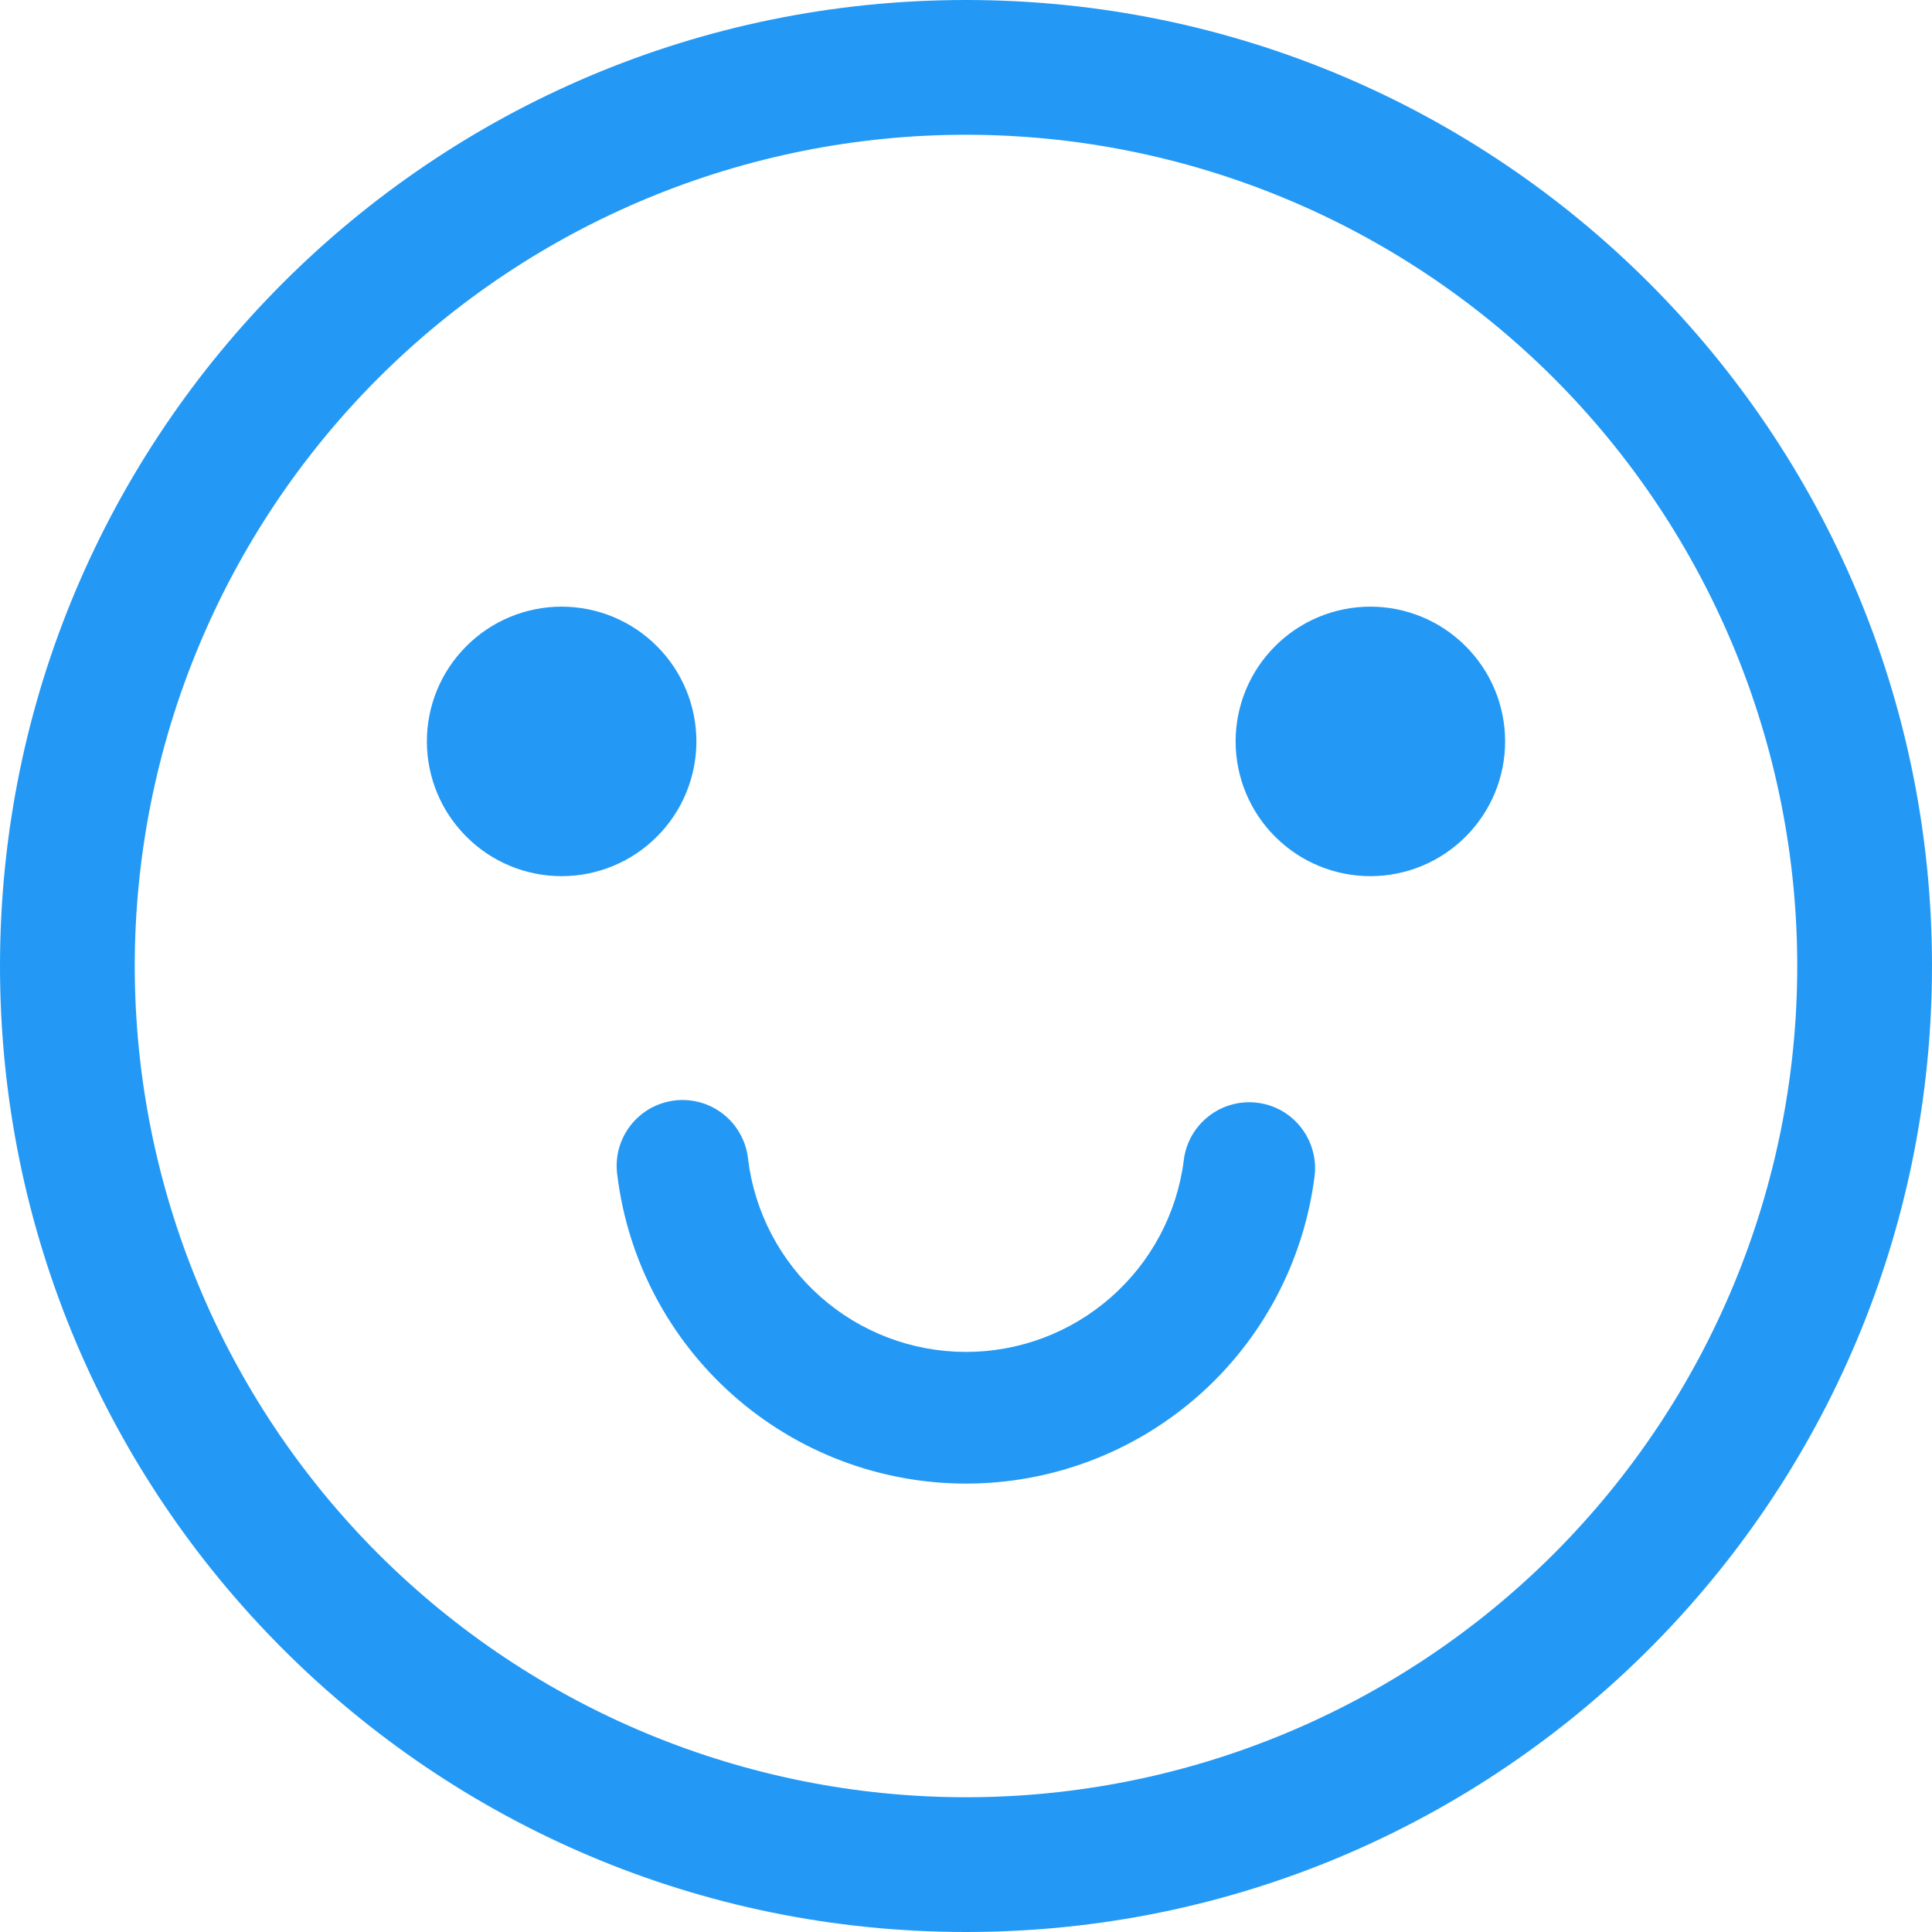 <svg width="20" height="20" viewBox="0 0 20 20" fill="none" xmlns="http://www.w3.org/2000/svg">
<g clip-path="url(#clip0_3299_31682)">
<path d="M10 0C15.523 0 20 4.477 20 10C20 15.523 15.523 20 10 20C4.477 20 0 15.523 0 10C0 4.477 4.477 0 10 0ZM10 1.395C7.718 1.395 5.529 2.302 3.915 3.915C2.302 5.529 1.395 7.718 1.395 10C1.395 12.282 2.302 14.471 3.915 16.085C5.529 17.698 7.718 18.605 10 18.605C12.282 18.605 14.471 17.698 16.085 16.085C17.698 14.471 18.605 12.282 18.605 10C18.605 7.718 17.698 5.529 16.085 3.915C14.471 2.302 12.282 1.395 10 1.395ZM7.744 12C7.812 12.549 8.077 13.055 8.491 13.422C8.905 13.79 9.439 13.993 9.992 13.995C10.546 13.997 11.081 13.797 11.497 13.432C11.914 13.068 12.183 12.564 12.254 12.015C12.264 11.925 12.292 11.838 12.336 11.76C12.38 11.681 12.44 11.612 12.511 11.556C12.582 11.5 12.663 11.459 12.75 11.435C12.837 11.411 12.928 11.404 13.018 11.416C13.107 11.427 13.194 11.456 13.272 11.501C13.35 11.546 13.419 11.607 13.473 11.678C13.528 11.75 13.568 11.832 13.591 11.919C13.614 12.007 13.62 12.098 13.607 12.187C13.493 13.066 13.063 13.873 12.397 14.456C11.73 15.04 10.874 15.361 9.988 15.358C9.102 15.355 8.248 15.029 7.585 14.44C6.923 13.852 6.498 13.042 6.39 12.163C6.378 12.073 6.383 11.982 6.406 11.894C6.43 11.807 6.47 11.725 6.525 11.653C6.581 11.581 6.65 11.521 6.728 11.476C6.807 11.432 6.894 11.403 6.984 11.392C7.074 11.381 7.165 11.389 7.252 11.413C7.339 11.438 7.421 11.48 7.492 11.537C7.562 11.593 7.621 11.663 7.664 11.743C7.708 11.822 7.735 11.91 7.744 12ZM5.814 6.28C6.184 6.28 6.539 6.427 6.8 6.689C7.062 6.95 7.209 7.305 7.209 7.675C7.209 8.045 7.062 8.4 6.8 8.661C6.539 8.923 6.184 9.07 5.814 9.07C5.444 9.07 5.089 8.923 4.828 8.661C4.566 8.4 4.419 8.045 4.419 7.675C4.419 7.305 4.566 6.95 4.828 6.689C5.089 6.427 5.444 6.28 5.814 6.28ZM14.186 6.28C14.556 6.28 14.911 6.427 15.172 6.689C15.434 6.95 15.581 7.305 15.581 7.675C15.581 8.045 15.434 8.4 15.172 8.661C14.911 8.923 14.556 9.07 14.186 9.07C13.816 9.07 13.461 8.923 13.2 8.661C12.938 8.4 12.791 8.045 12.791 7.675C12.791 7.305 12.938 6.95 13.2 6.689C13.461 6.427 13.816 6.28 14.186 6.28Z" fill="#2399F5"/>
</g>
<defs>
<clipPath id="clip0_3299_31682">
<rect width="20" height="20" fill="white"/>
</clipPath>
</defs>
</svg>

